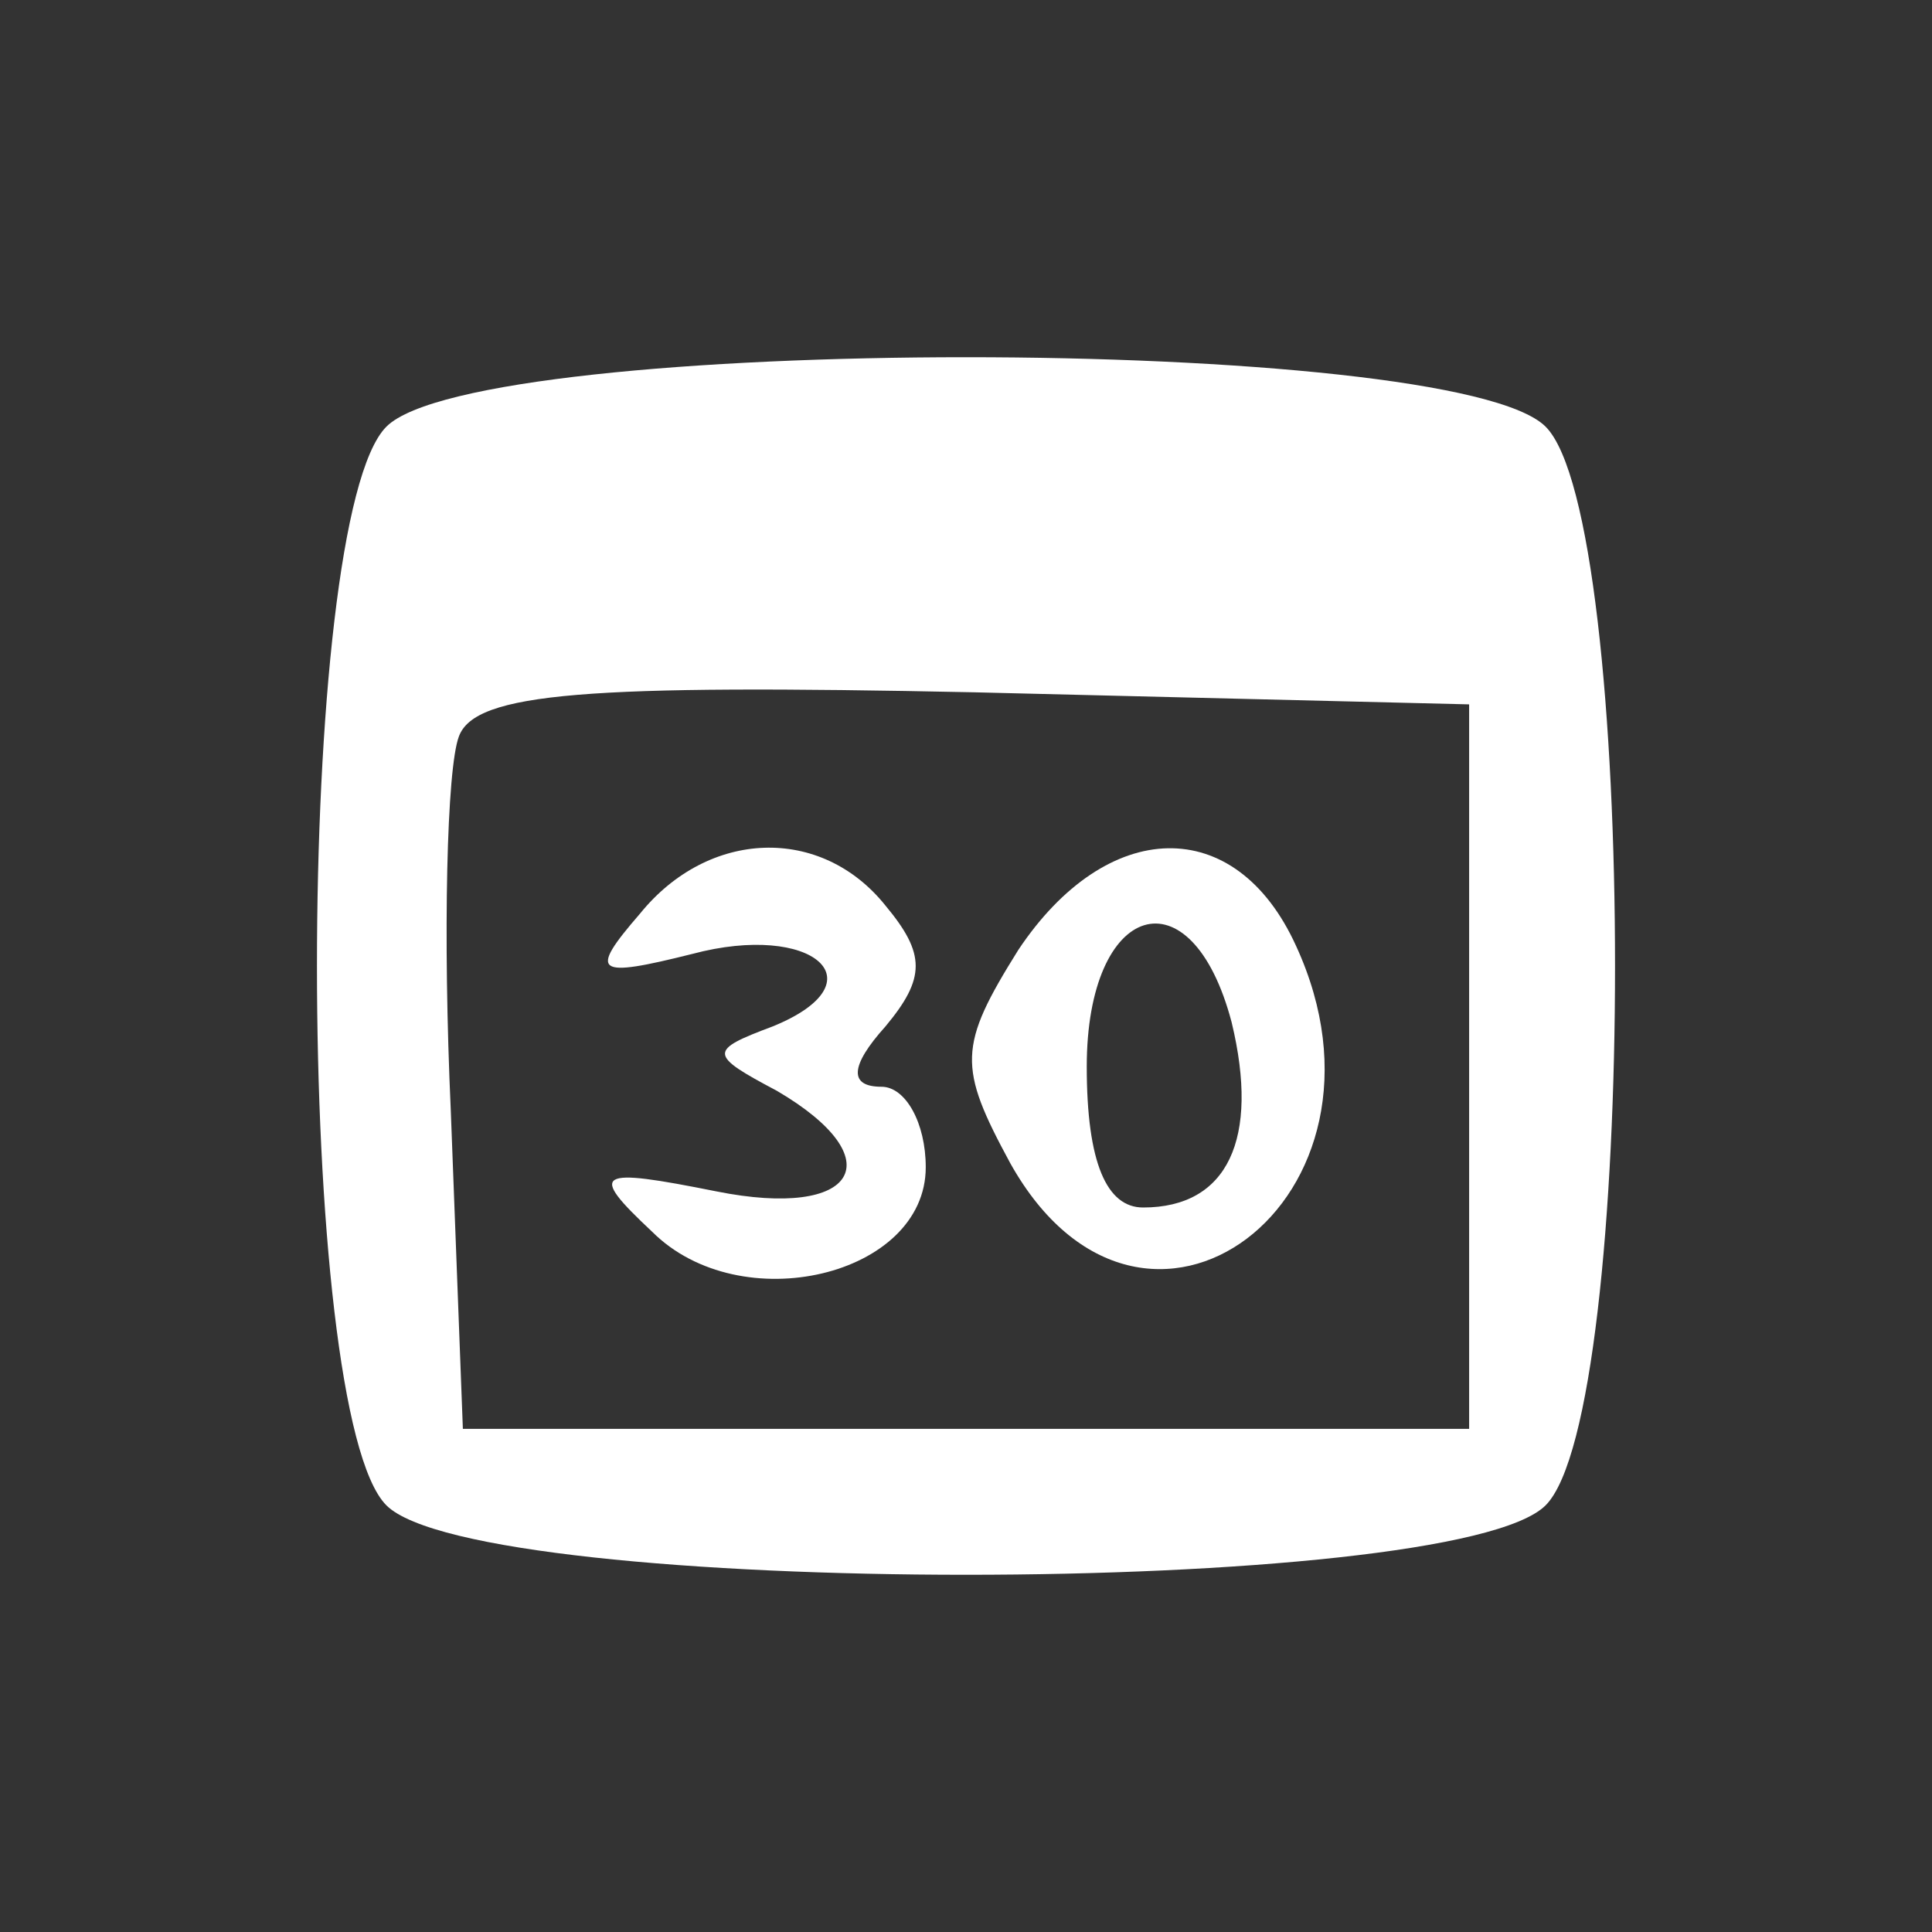 <svg version="1.0" xmlns="http://www.w3.org/2000/svg"
 width="48pt" height="48pt" viewBox="0 0 48 48"
 preserveAspectRatio="xMidYMid meet">

<rect x="0" y="0" width="48" height="48" fill="#333333" stroke="none"/>

<g transform="translate(0,48) scale(0.1,-0.1)"
fill="#fff" stroke="none">
<path d="M96 374 c-23 -23 -23 -245 0 -268 23 -23 265 -23 288 0 23 23 23 245
0 268 -23 23 -265 23 -288 0z m269 -159 l0 -90 -125 0 -125 0 -3 79 c-2 44 -1
85 2 93 4 11 32 13 128 11 l123 -3 0 -90z"/>
<path d="M159 253 c-13 -15 -11 -16 13 -10 30 8 47 -7 20 -18 -16 -6 -16 -7 1
-16 29 -17 20 -32 -15 -25 -30 6 -32 5 -16 -10 22 -22 68 -11 68 16 0 11 -5
20 -11 20 -8 0 -8 5 1 15 10 12 10 18 0 30 -16 20 -44 19 -61 -2z"/>
<path d="M253 244 c-15 -24 -15 -29 -2 -53 33 -59 100 -9 71 54 -15 33 -47 32
-69 -1z m53 -18 c7 -29 -1 -46 -22 -46 -9 0 -14 11 -14 35 0 41 26 49 36 11z"/>
</g>
</svg>
